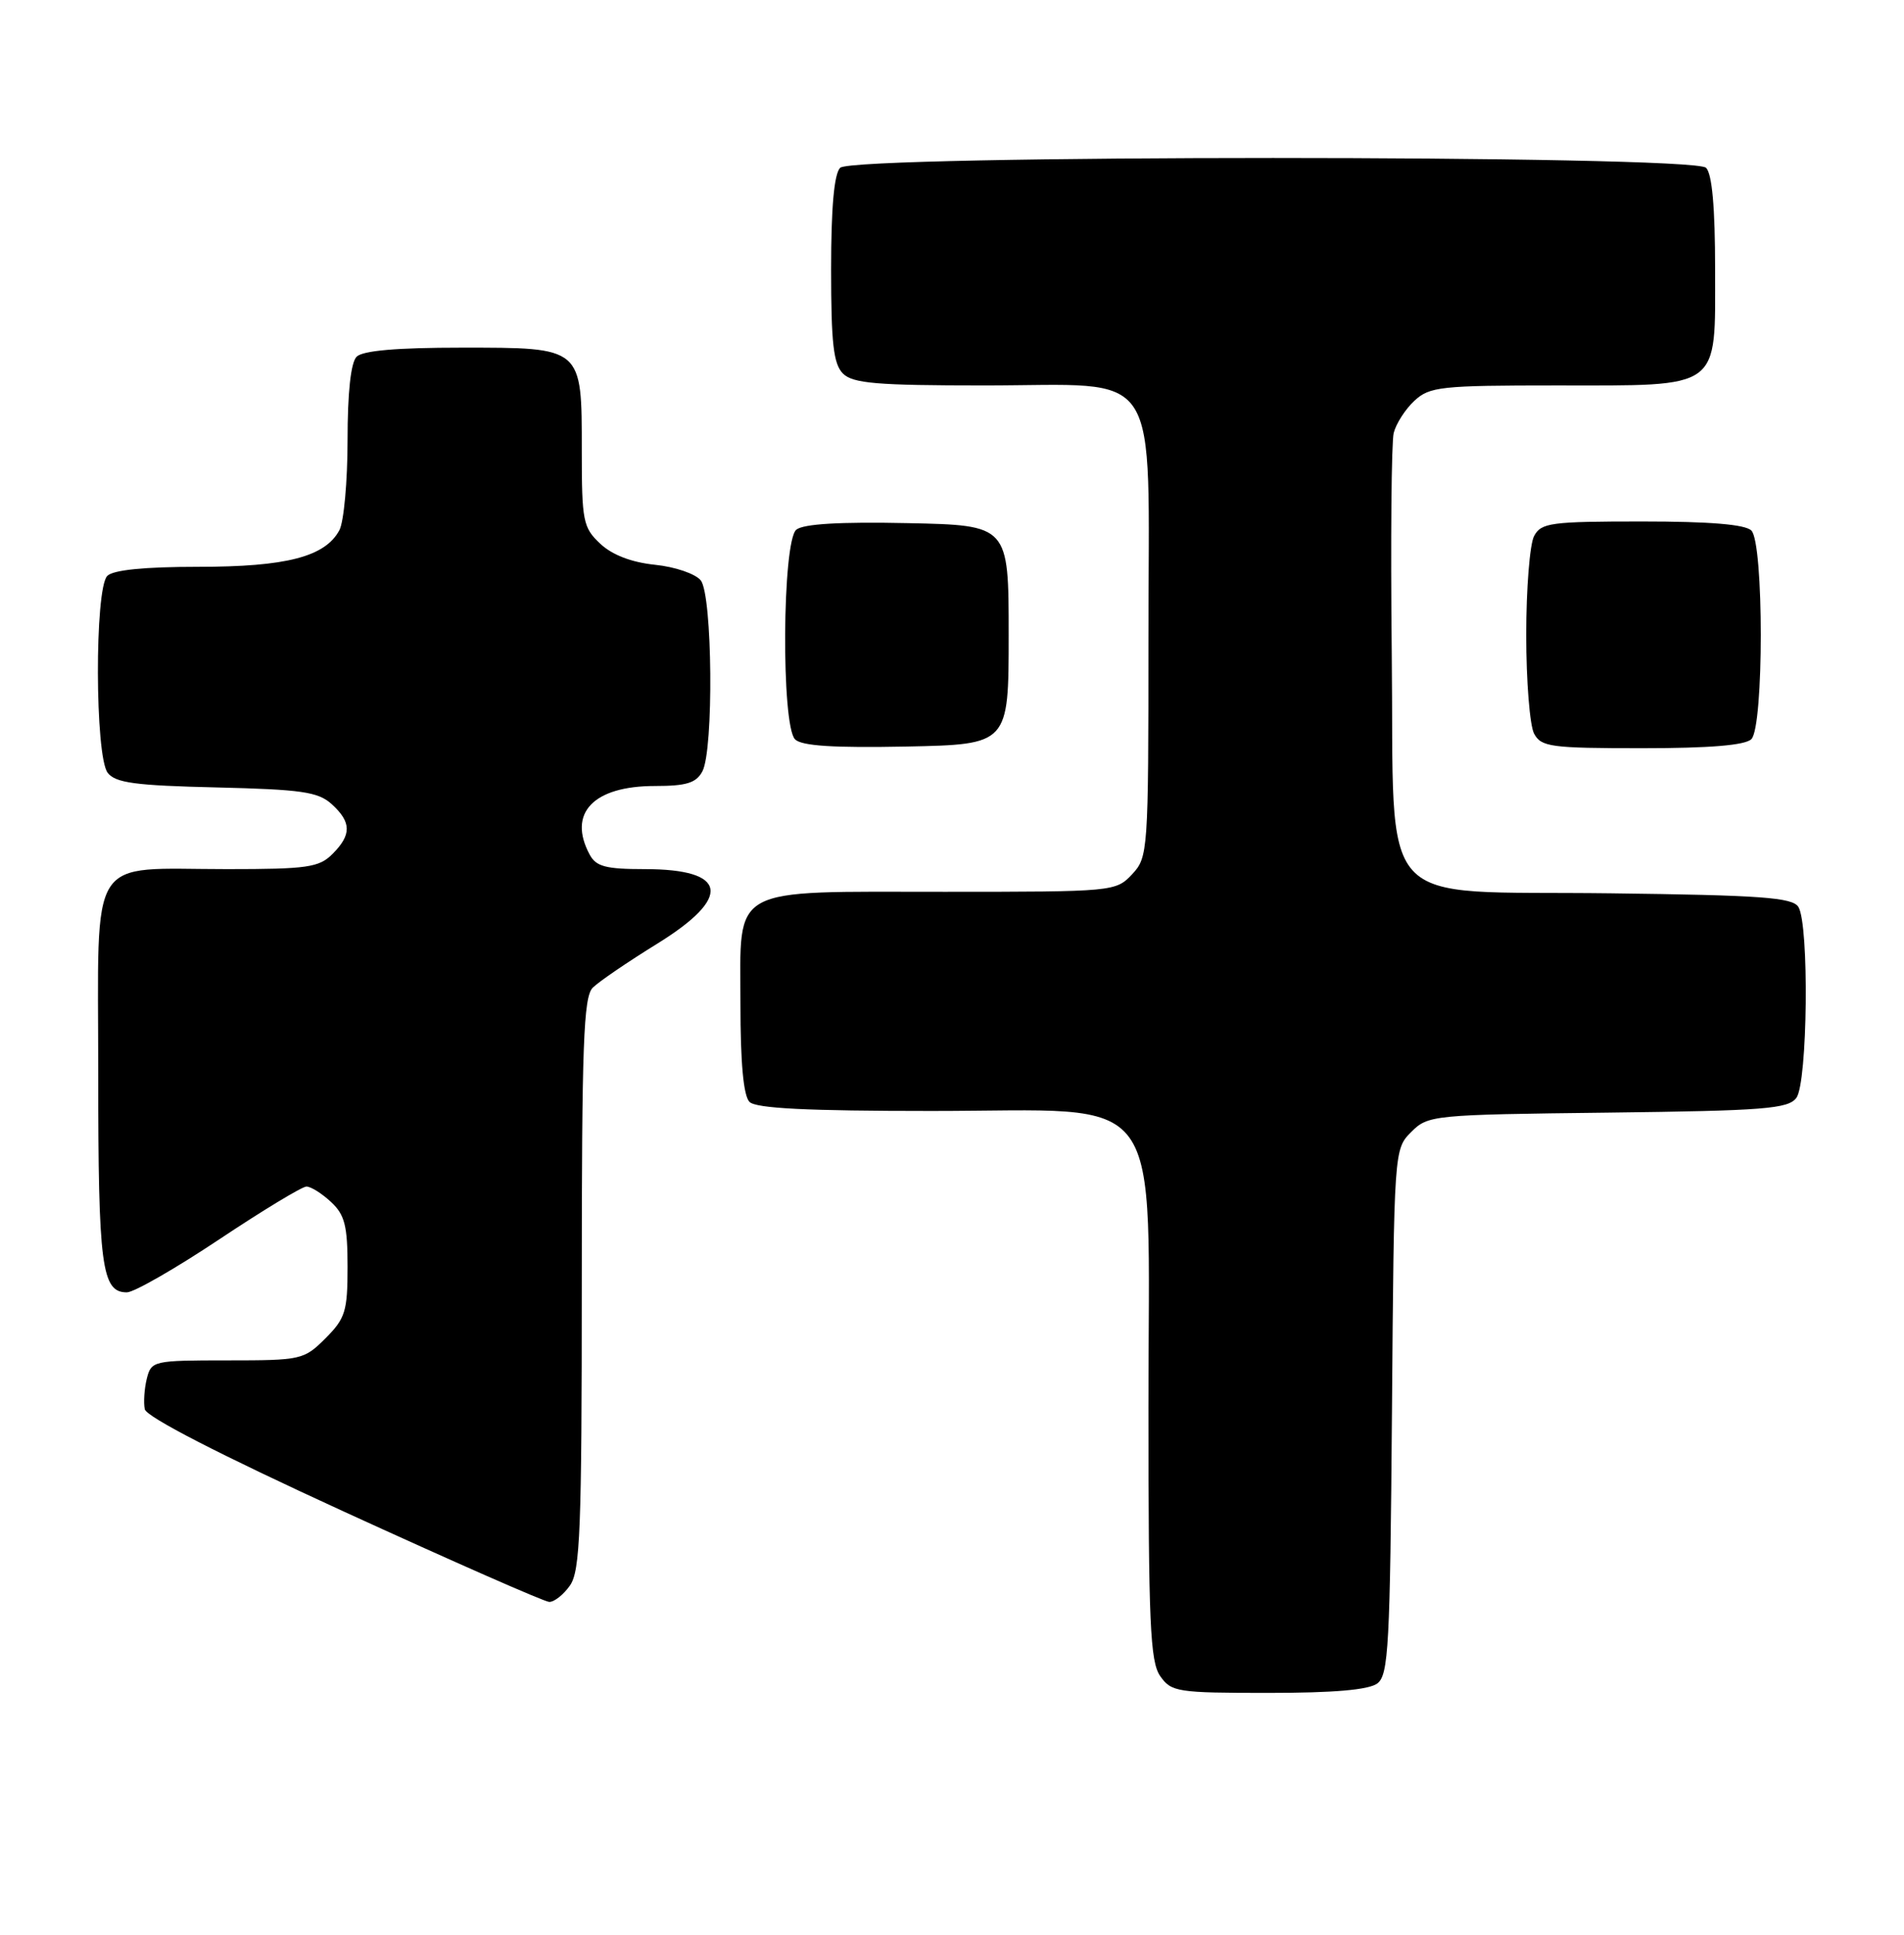 <?xml version="1.0" encoding="UTF-8" standalone="no"?>
<!DOCTYPE svg PUBLIC "-//W3C//DTD SVG 1.1//EN" "http://www.w3.org/Graphics/SVG/1.1/DTD/svg11.dtd" >
<svg xmlns="http://www.w3.org/2000/svg" xmlns:xlink="http://www.w3.org/1999/xlink" version="1.1" viewBox="0 0 252 256">
 <g >
 <path fill="currentColor"
d=" M 182.29 222.75 C 183.78 221.63 183.98 217.83 184.23 186.78 C 184.50 152.16 184.51 152.05 186.78 149.78 C 189.00 147.55 189.61 147.49 212.78 147.22 C 233.48 146.97 236.66 146.72 237.75 145.27 C 239.25 143.29 239.47 122.30 238.02 120.00 C 237.23 118.75 233.10 118.45 213.17 118.20 C 181.52 117.80 184.59 121.20 184.20 86.18 C 184.04 71.52 184.16 58.51 184.46 57.29 C 184.77 56.06 186.00 54.14 187.20 53.03 C 189.21 51.16 190.68 51.00 205.97 51.00 C 227.99 51.00 227.00 51.72 227.00 35.64 C 227.00 27.45 226.60 23.00 225.80 22.20 C 224.07 20.47 112.93 20.47 111.20 22.20 C 110.40 23.00 110.00 27.45 110.00 35.63 C 110.00 45.41 110.31 48.17 111.57 49.43 C 112.88 50.73 116.03 51.00 130.26 51.00 C 154.14 51.00 152.00 47.72 152.00 84.36 C 152.00 112.77 151.95 113.42 149.83 115.69 C 147.68 117.97 147.38 118.00 125.05 118.00 C 96.21 118.00 98.00 117.02 98.00 132.86 C 98.00 140.66 98.40 145.00 99.20 145.80 C 100.06 146.66 106.82 147.00 123.28 147.00 C 154.77 147.00 152.00 143.22 152.00 186.20 C 152.00 214.77 152.22 219.87 153.56 221.78 C 155.03 223.88 155.82 224.00 167.87 224.00 C 176.51 224.00 181.15 223.60 182.29 222.75 Z  M 75.44 209.78 C 76.79 207.86 77.00 202.36 77.00 169.85 C 77.00 138.21 77.23 131.91 78.45 130.69 C 79.25 129.89 83.08 127.28 86.95 124.89 C 96.95 118.72 96.35 115.00 85.34 115.00 C 80.16 115.00 78.89 114.66 78.04 113.07 C 75.10 107.59 78.53 104.00 86.69 104.00 C 90.85 104.00 92.14 103.60 92.96 102.07 C 94.48 99.24 94.30 78.76 92.75 76.80 C 92.06 75.93 89.36 75.00 86.69 74.73 C 83.55 74.40 81.03 73.43 79.44 71.94 C 77.17 69.81 77.00 68.96 77.00 59.65 C 77.00 45.85 77.18 46.00 61.05 46.00 C 52.54 46.00 48.01 46.39 47.20 47.20 C 46.43 47.97 46.00 51.93 46.00 58.27 C 46.00 63.69 45.51 69.04 44.92 70.15 C 43.04 73.67 37.90 75.00 26.23 75.00 C 19.14 75.00 14.99 75.41 14.20 76.20 C 12.51 77.89 12.56 100.04 14.25 102.25 C 15.27 103.59 17.91 103.94 28.65 104.19 C 39.91 104.46 42.10 104.77 43.90 106.40 C 46.53 108.79 46.55 110.45 44.00 113.00 C 42.22 114.78 40.67 115.00 30.07 115.00 C 11.40 115.00 13.00 112.47 13.00 142.04 C 13.00 167.56 13.45 171.00 16.79 171.00 C 17.73 171.00 23.22 167.85 29.00 164.00 C 34.78 160.15 39.98 157.00 40.56 157.00 C 41.15 157.00 42.61 157.92 43.81 159.04 C 45.63 160.73 46.00 162.18 46.00 167.62 C 46.00 173.51 45.71 174.44 43.08 177.08 C 40.23 179.92 39.88 180.00 30.10 180.00 C 20.29 180.00 20.02 180.06 19.43 182.42 C 19.10 183.75 18.98 185.57 19.16 186.46 C 19.38 187.48 29.03 192.45 45.50 200.00 C 59.80 206.55 72.04 211.94 72.69 211.96 C 73.35 211.98 74.59 211.00 75.44 209.78 Z  M 133.50 84.00 C 133.50 69.50 133.50 69.50 120.14 69.22 C 111.14 69.03 106.32 69.32 105.39 70.09 C 103.53 71.64 103.38 95.98 105.23 97.83 C 106.10 98.70 110.31 98.97 119.98 98.78 C 133.50 98.50 133.50 98.50 133.50 84.00 Z  M 231.80 97.80 C 233.46 96.14 233.46 71.86 231.80 70.20 C 230.99 69.39 226.32 69.00 217.34 69.00 C 205.24 69.00 203.98 69.17 203.04 70.93 C 202.47 72.00 202.00 77.88 202.00 84.00 C 202.00 90.12 202.47 96.00 203.04 97.07 C 203.98 98.83 205.24 99.00 217.34 99.00 C 226.32 99.00 230.99 98.61 231.80 97.80 Z "/>
</g>
</svg>